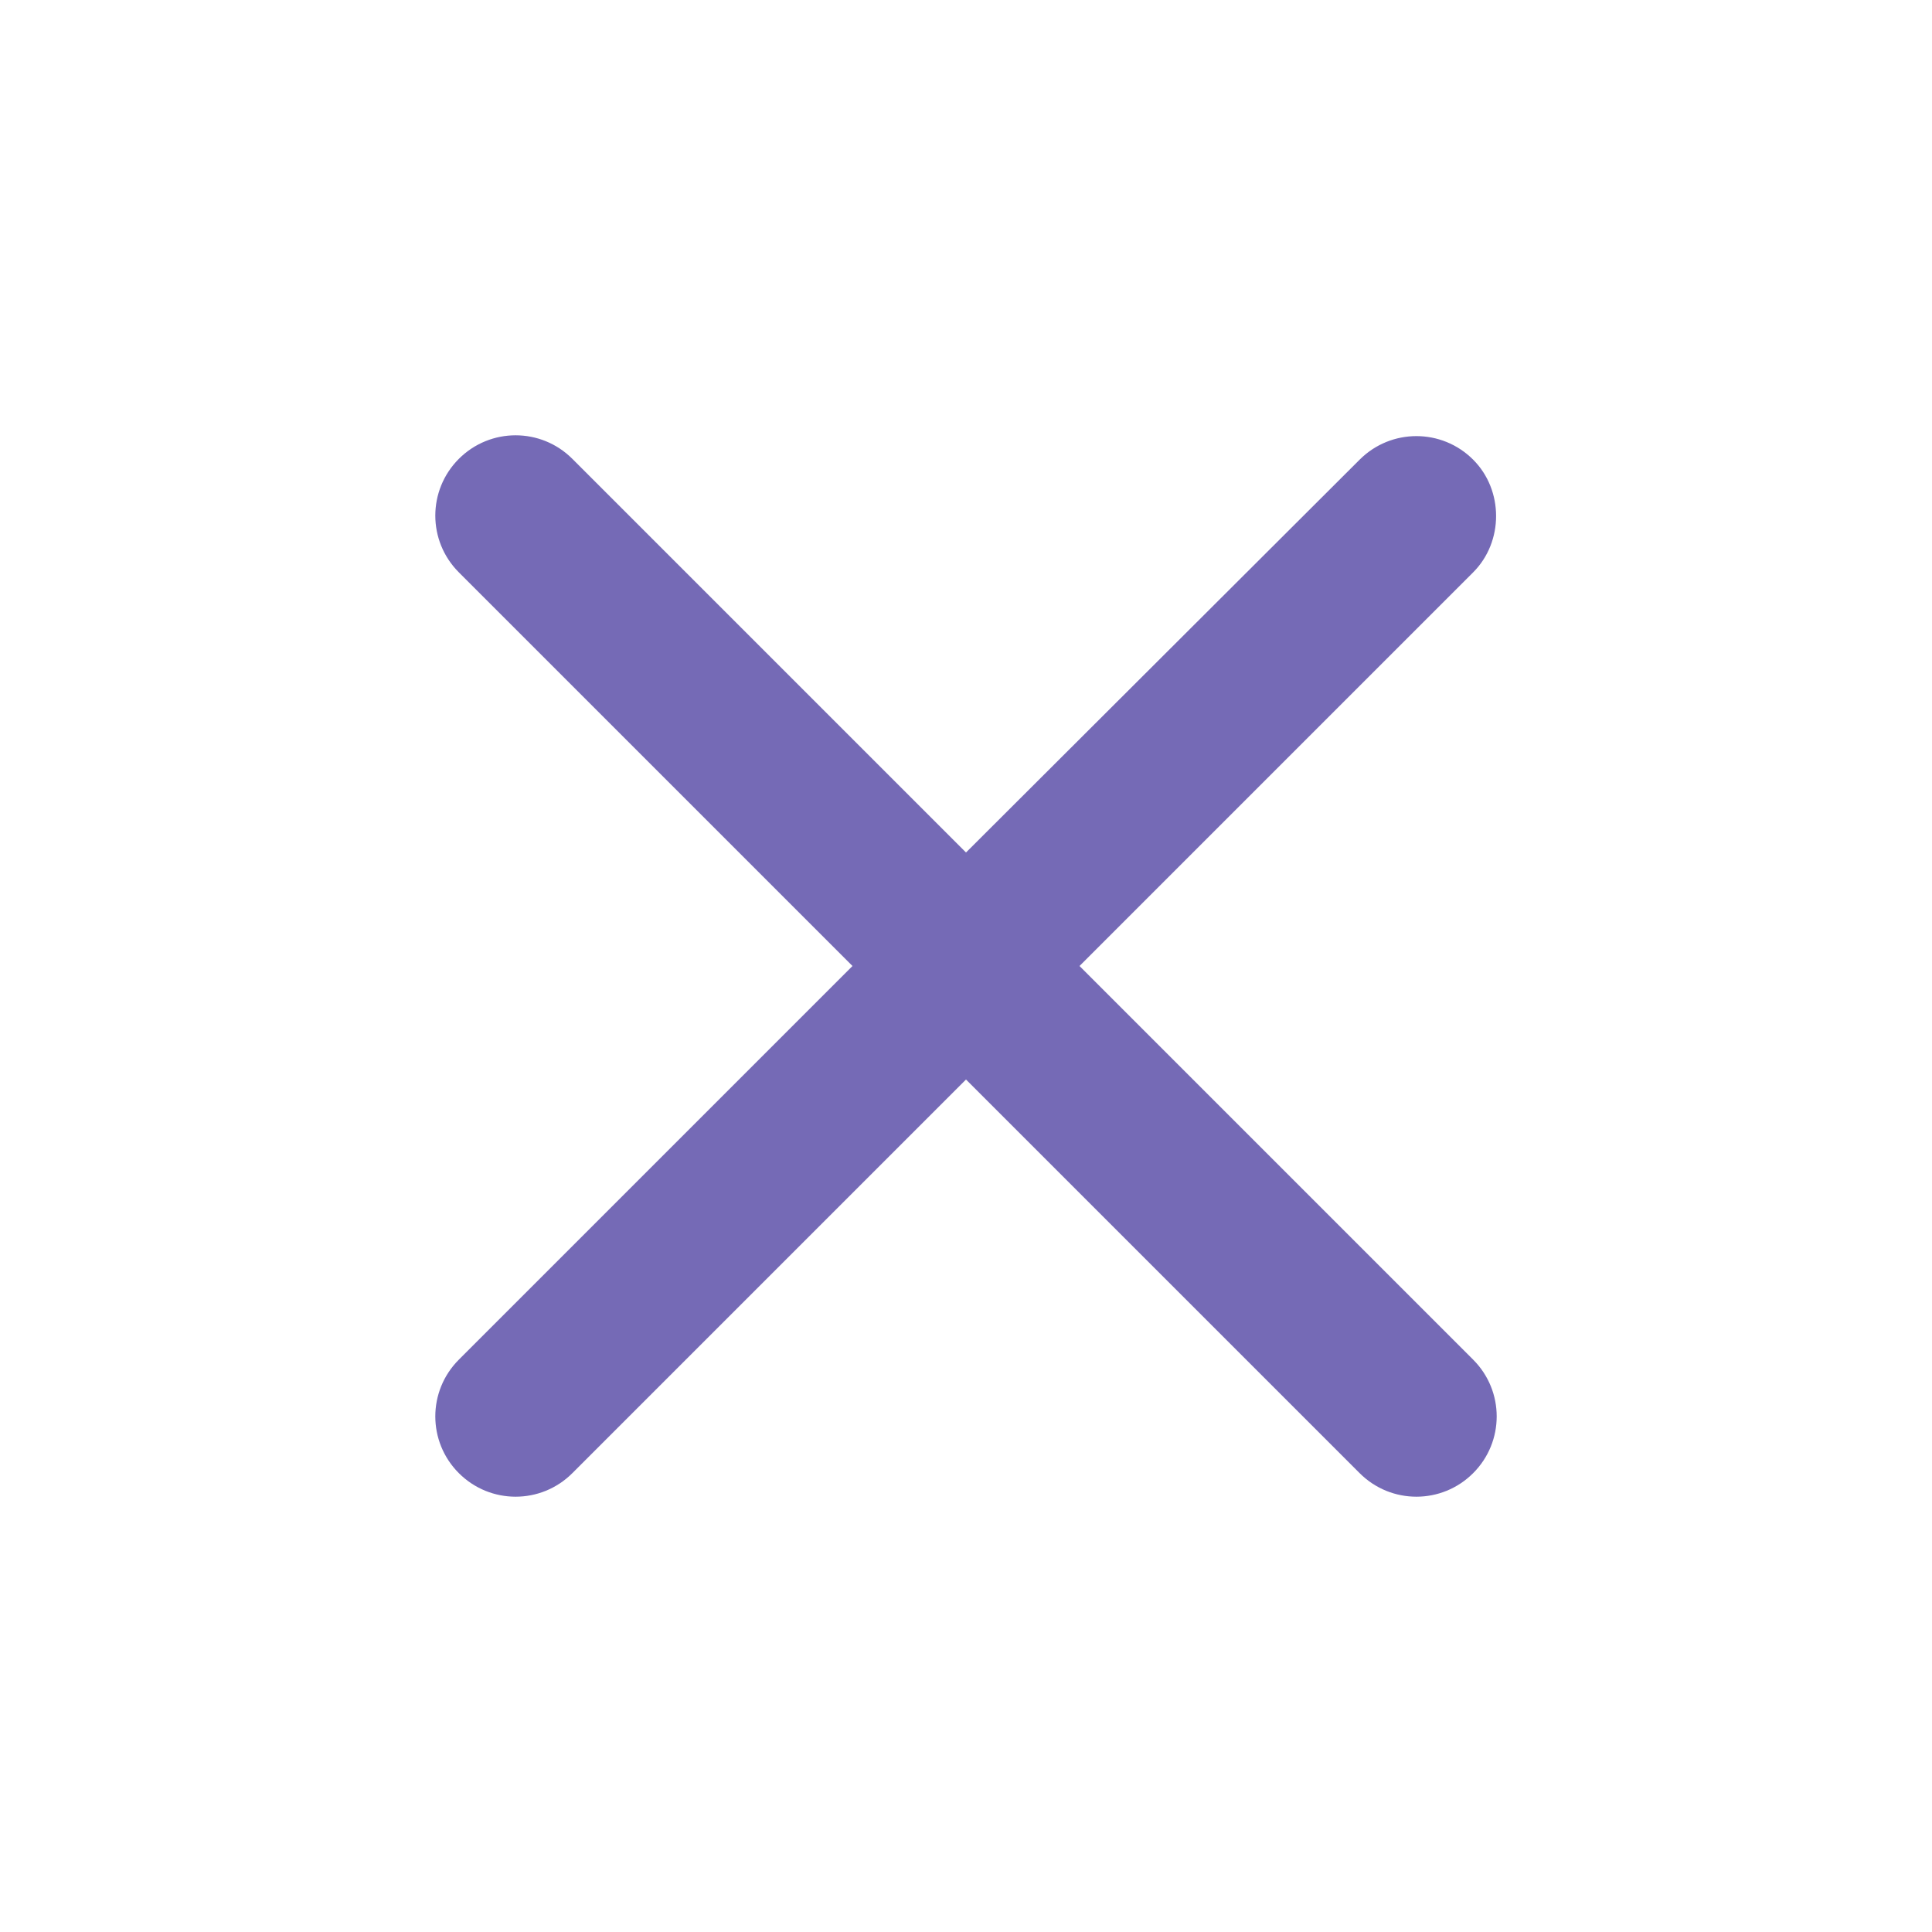 <svg width="60" height="60" viewBox="0 0 60 60" fill="none" xmlns="http://www.w3.org/2000/svg">
<path d="M45.75 14.275C44.775 13.3 43.2 13.3 42.225 14.275L30 26.475L17.775 14.25C16.8 13.275 15.225 13.275 14.25 14.25C13.275 15.225 13.275 16.8 14.25 17.775L26.475 30L14.25 42.225C13.275 43.2 13.275 44.775 14.25 45.75C15.225 46.725 16.8 46.725 17.775 45.75L30 33.525L42.225 45.75C43.2 46.725 44.775 46.725 45.75 45.75C46.725 44.775 46.725 43.2 45.75 42.225L33.525 30L45.75 17.775C46.7 16.825 46.7 15.225 45.75 14.275Z" fill="#756AB6"/>
</svg>
